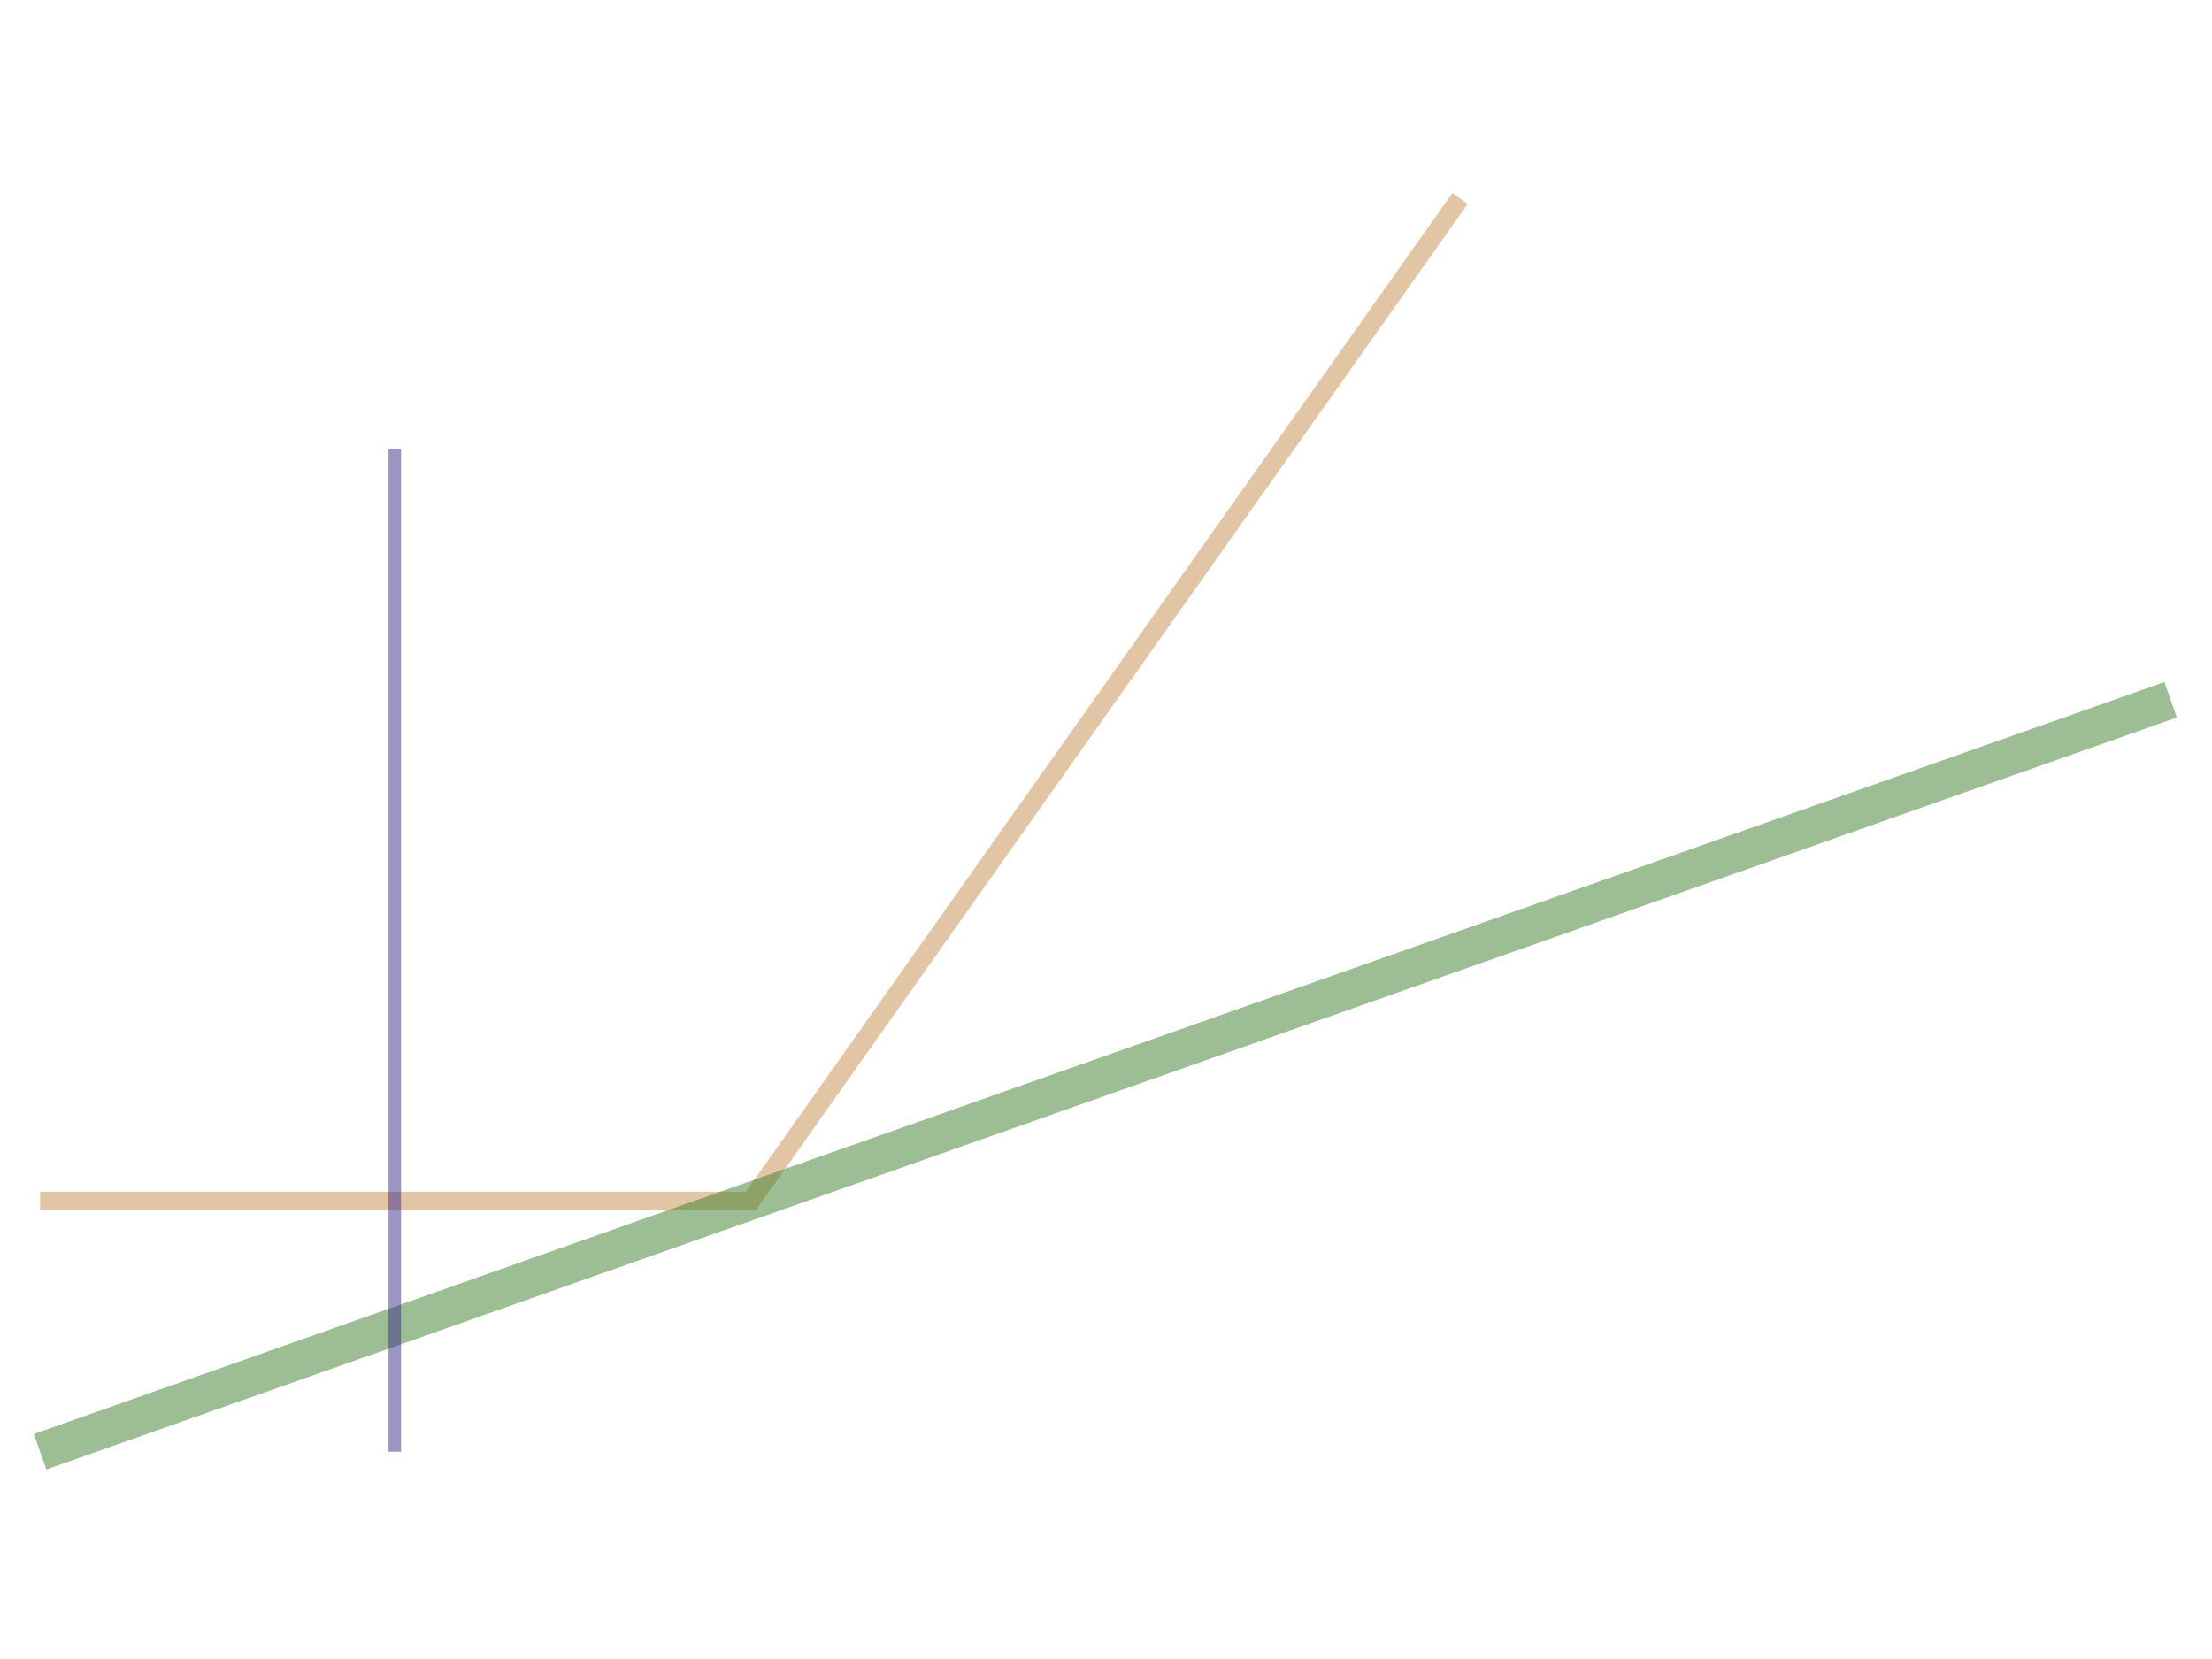 <svg viewBox="-0.882 -0.518 1.765 1.043" xmlns="http://www.w3.org/2000/svg" xmlns:xlink="http://www.w3.org/1999/xlink" version="1.1" width="800.0" height="600.0"><g stroke-width="1.5e-2" stroke="#C58C4B" fill="none" stroke-opacity="0.5"><polyline points="-0.85,0.3 -0.283,0.3 0.283,-0.5" /></g><g stroke-width="3.0e-2" stroke="#3C7F2B" fill="none" stroke-opacity="0.5"><polyline points="-0.85,0.5 0.85,-0.1" /></g><g stroke-width="1.0e-2" stroke="#382A8C" fill="none" stroke-opacity="0.5"><polyline points="-0.567,-0.3 -0.567,0.5" /></g></svg>